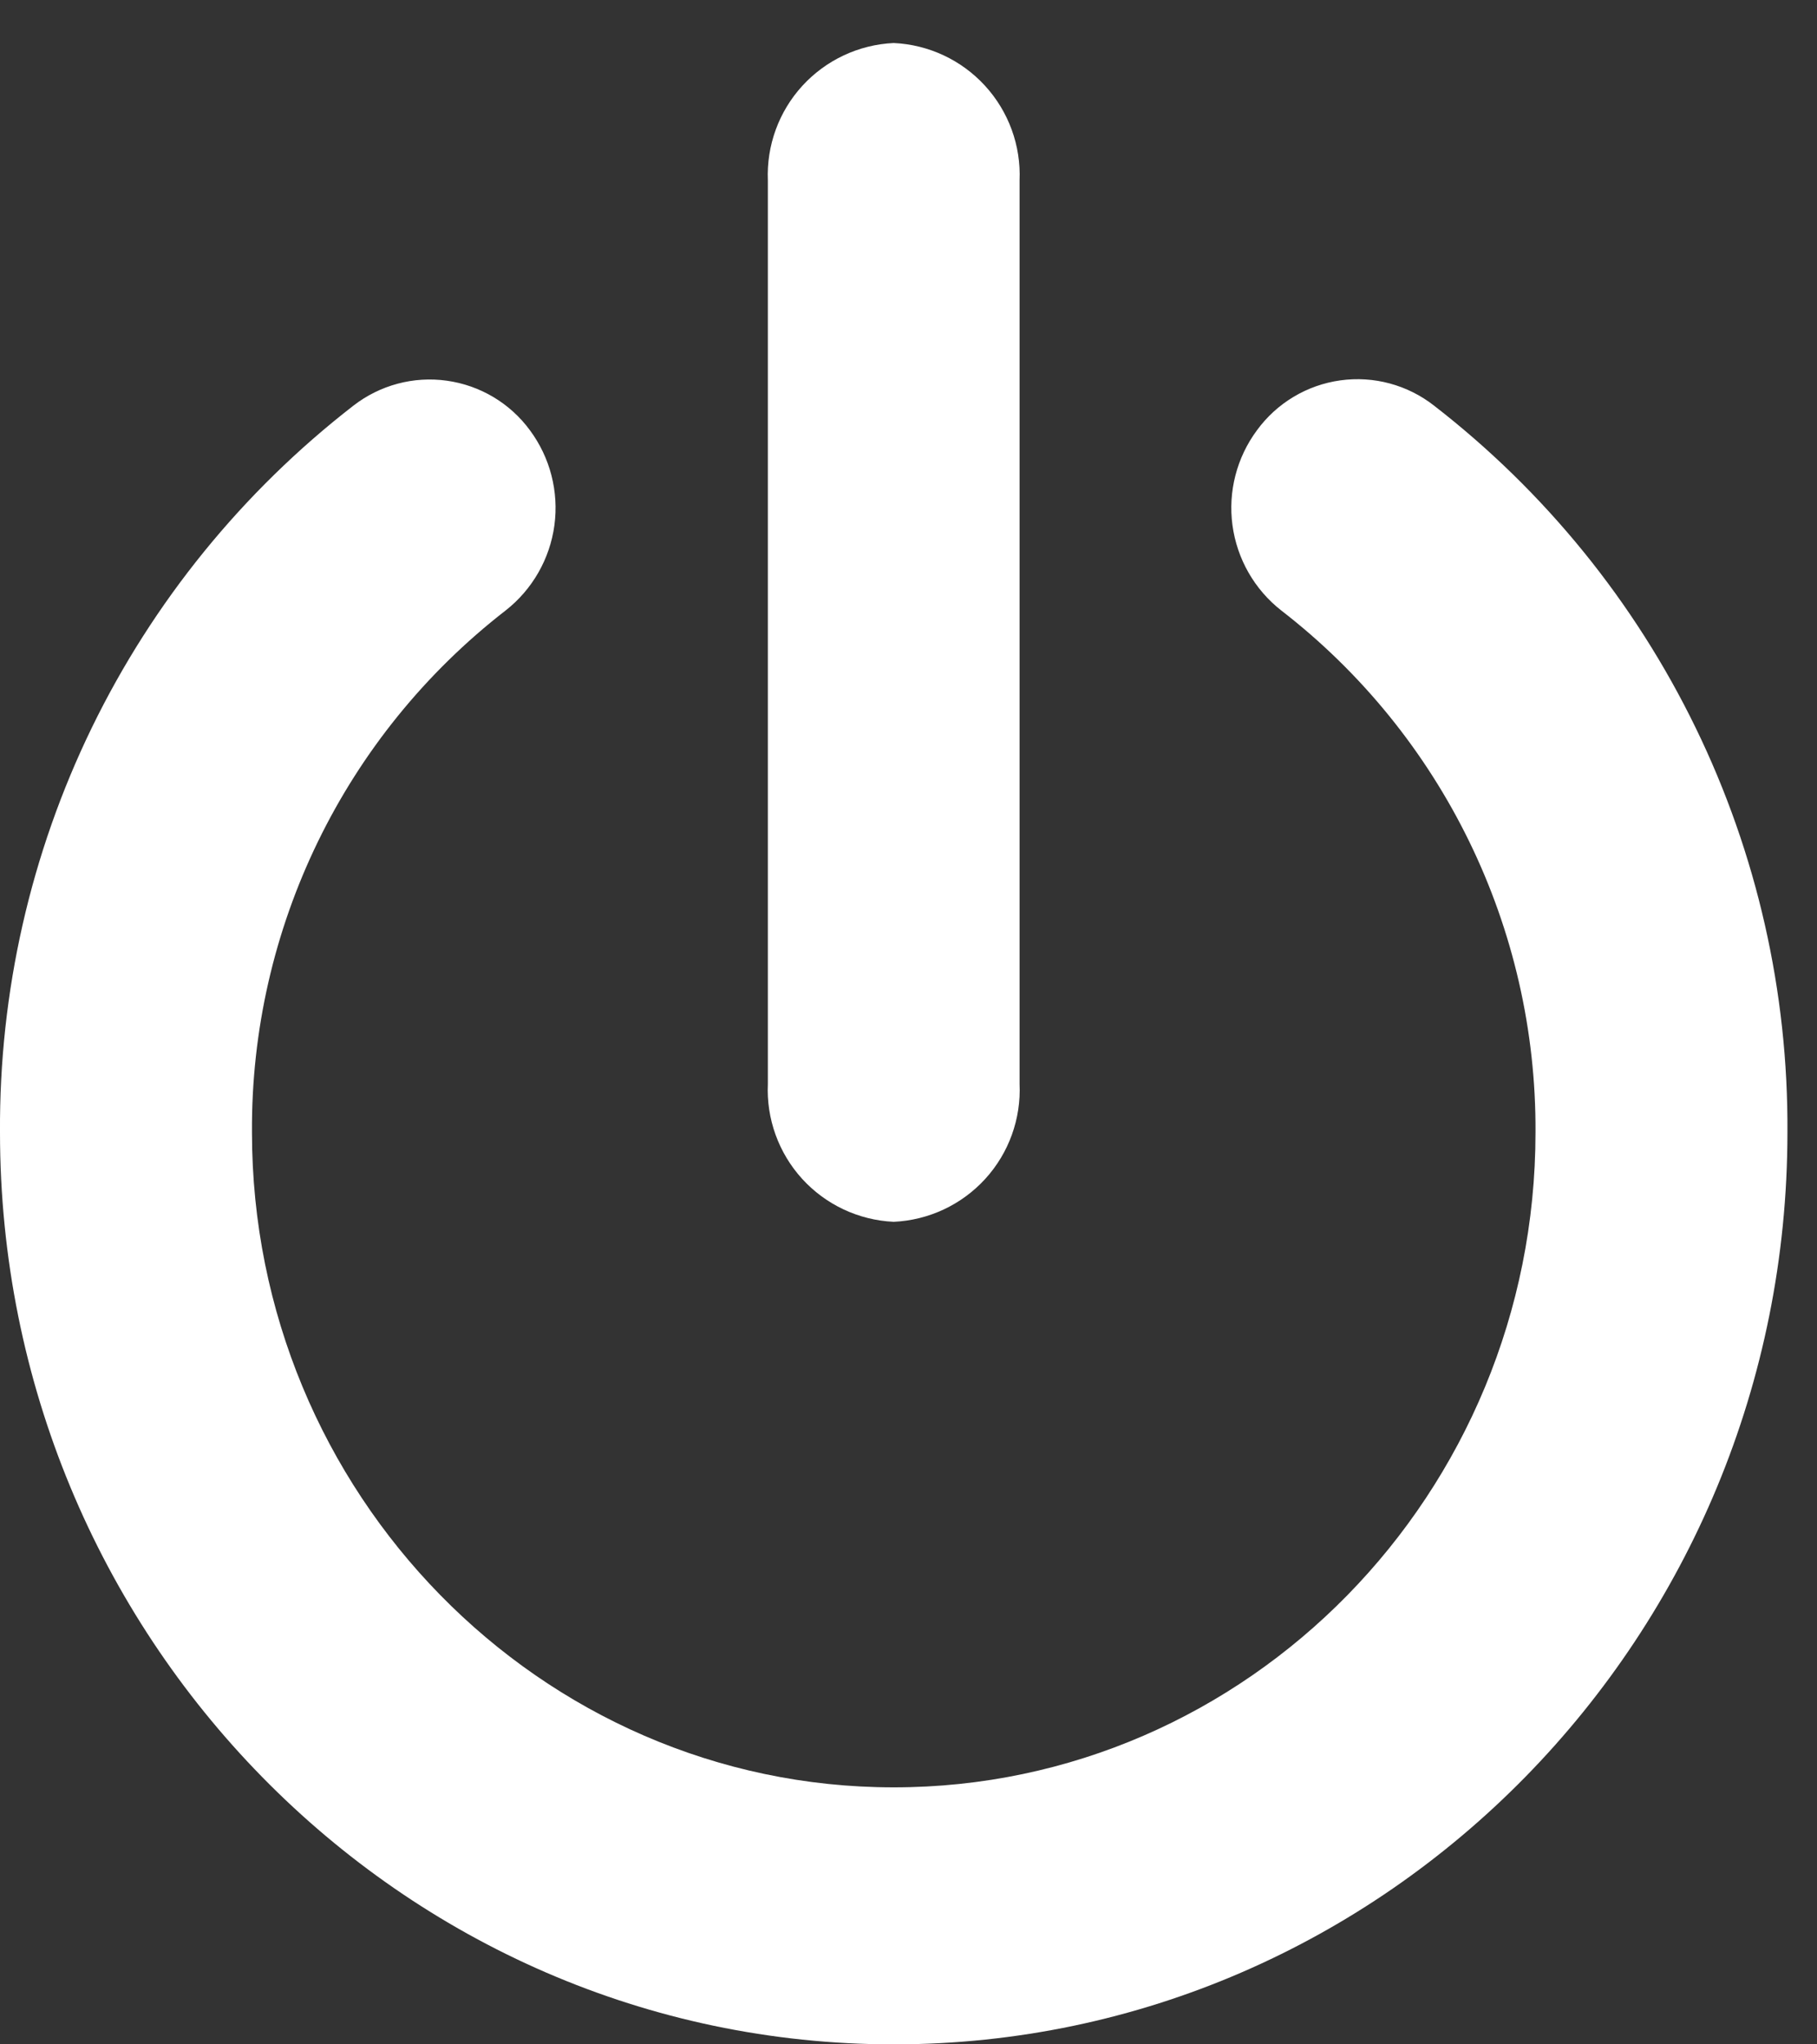 <svg width="40" height="45" viewBox="0 0 40 45" fill="none" xmlns="http://www.w3.org/2000/svg">
<rect x="0" y="0" width="40" height="45" fill="#333333" stroke="none"/>
<path d="M19.674 45C8.829 45 0 35.995 0 24.925C-0.019 21.84 0.672 18.793 2.021 16.018C3.371 13.244 5.342 10.819 7.78 8.929C8.364 8.476 9.106 8.277 9.837 8.38C10.569 8.482 11.229 8.875 11.666 9.471C12.111 10.071 12.304 10.821 12.205 11.562C12.105 12.302 11.72 12.975 11.133 13.436C7.583 16.187 5.518 20.434 5.547 24.925C5.547 32.855 11.886 39.343 19.675 39.343C27.463 39.343 33.803 32.876 33.803 24.925C33.828 20.432 31.758 16.184 28.204 13.436C27.616 12.975 27.232 12.302 27.132 11.562C27.032 10.821 27.226 10.071 27.671 9.471C28.108 8.872 28.77 8.475 29.505 8.373C30.24 8.27 30.986 8.471 31.57 8.929C34.008 10.818 35.979 13.244 37.328 16.018C38.678 18.792 39.369 21.84 39.349 24.925C39.349 35.995 30.52 45 19.674 45Z" fill="white"/>
<path d="M19.674 26.894C18.904 26.859 18.179 26.519 17.659 25.949C17.14 25.379 16.868 24.625 16.904 23.855V3.973C16.872 3.205 17.145 2.455 17.664 1.888C18.184 1.321 18.906 0.982 19.674 0.947C20.443 0.982 21.166 1.321 21.685 1.888C22.204 2.455 22.478 3.205 22.445 3.973V23.855C22.481 24.625 22.21 25.379 21.69 25.949C21.17 26.519 20.445 26.859 19.674 26.894Z" fill="white"/>
</svg>

